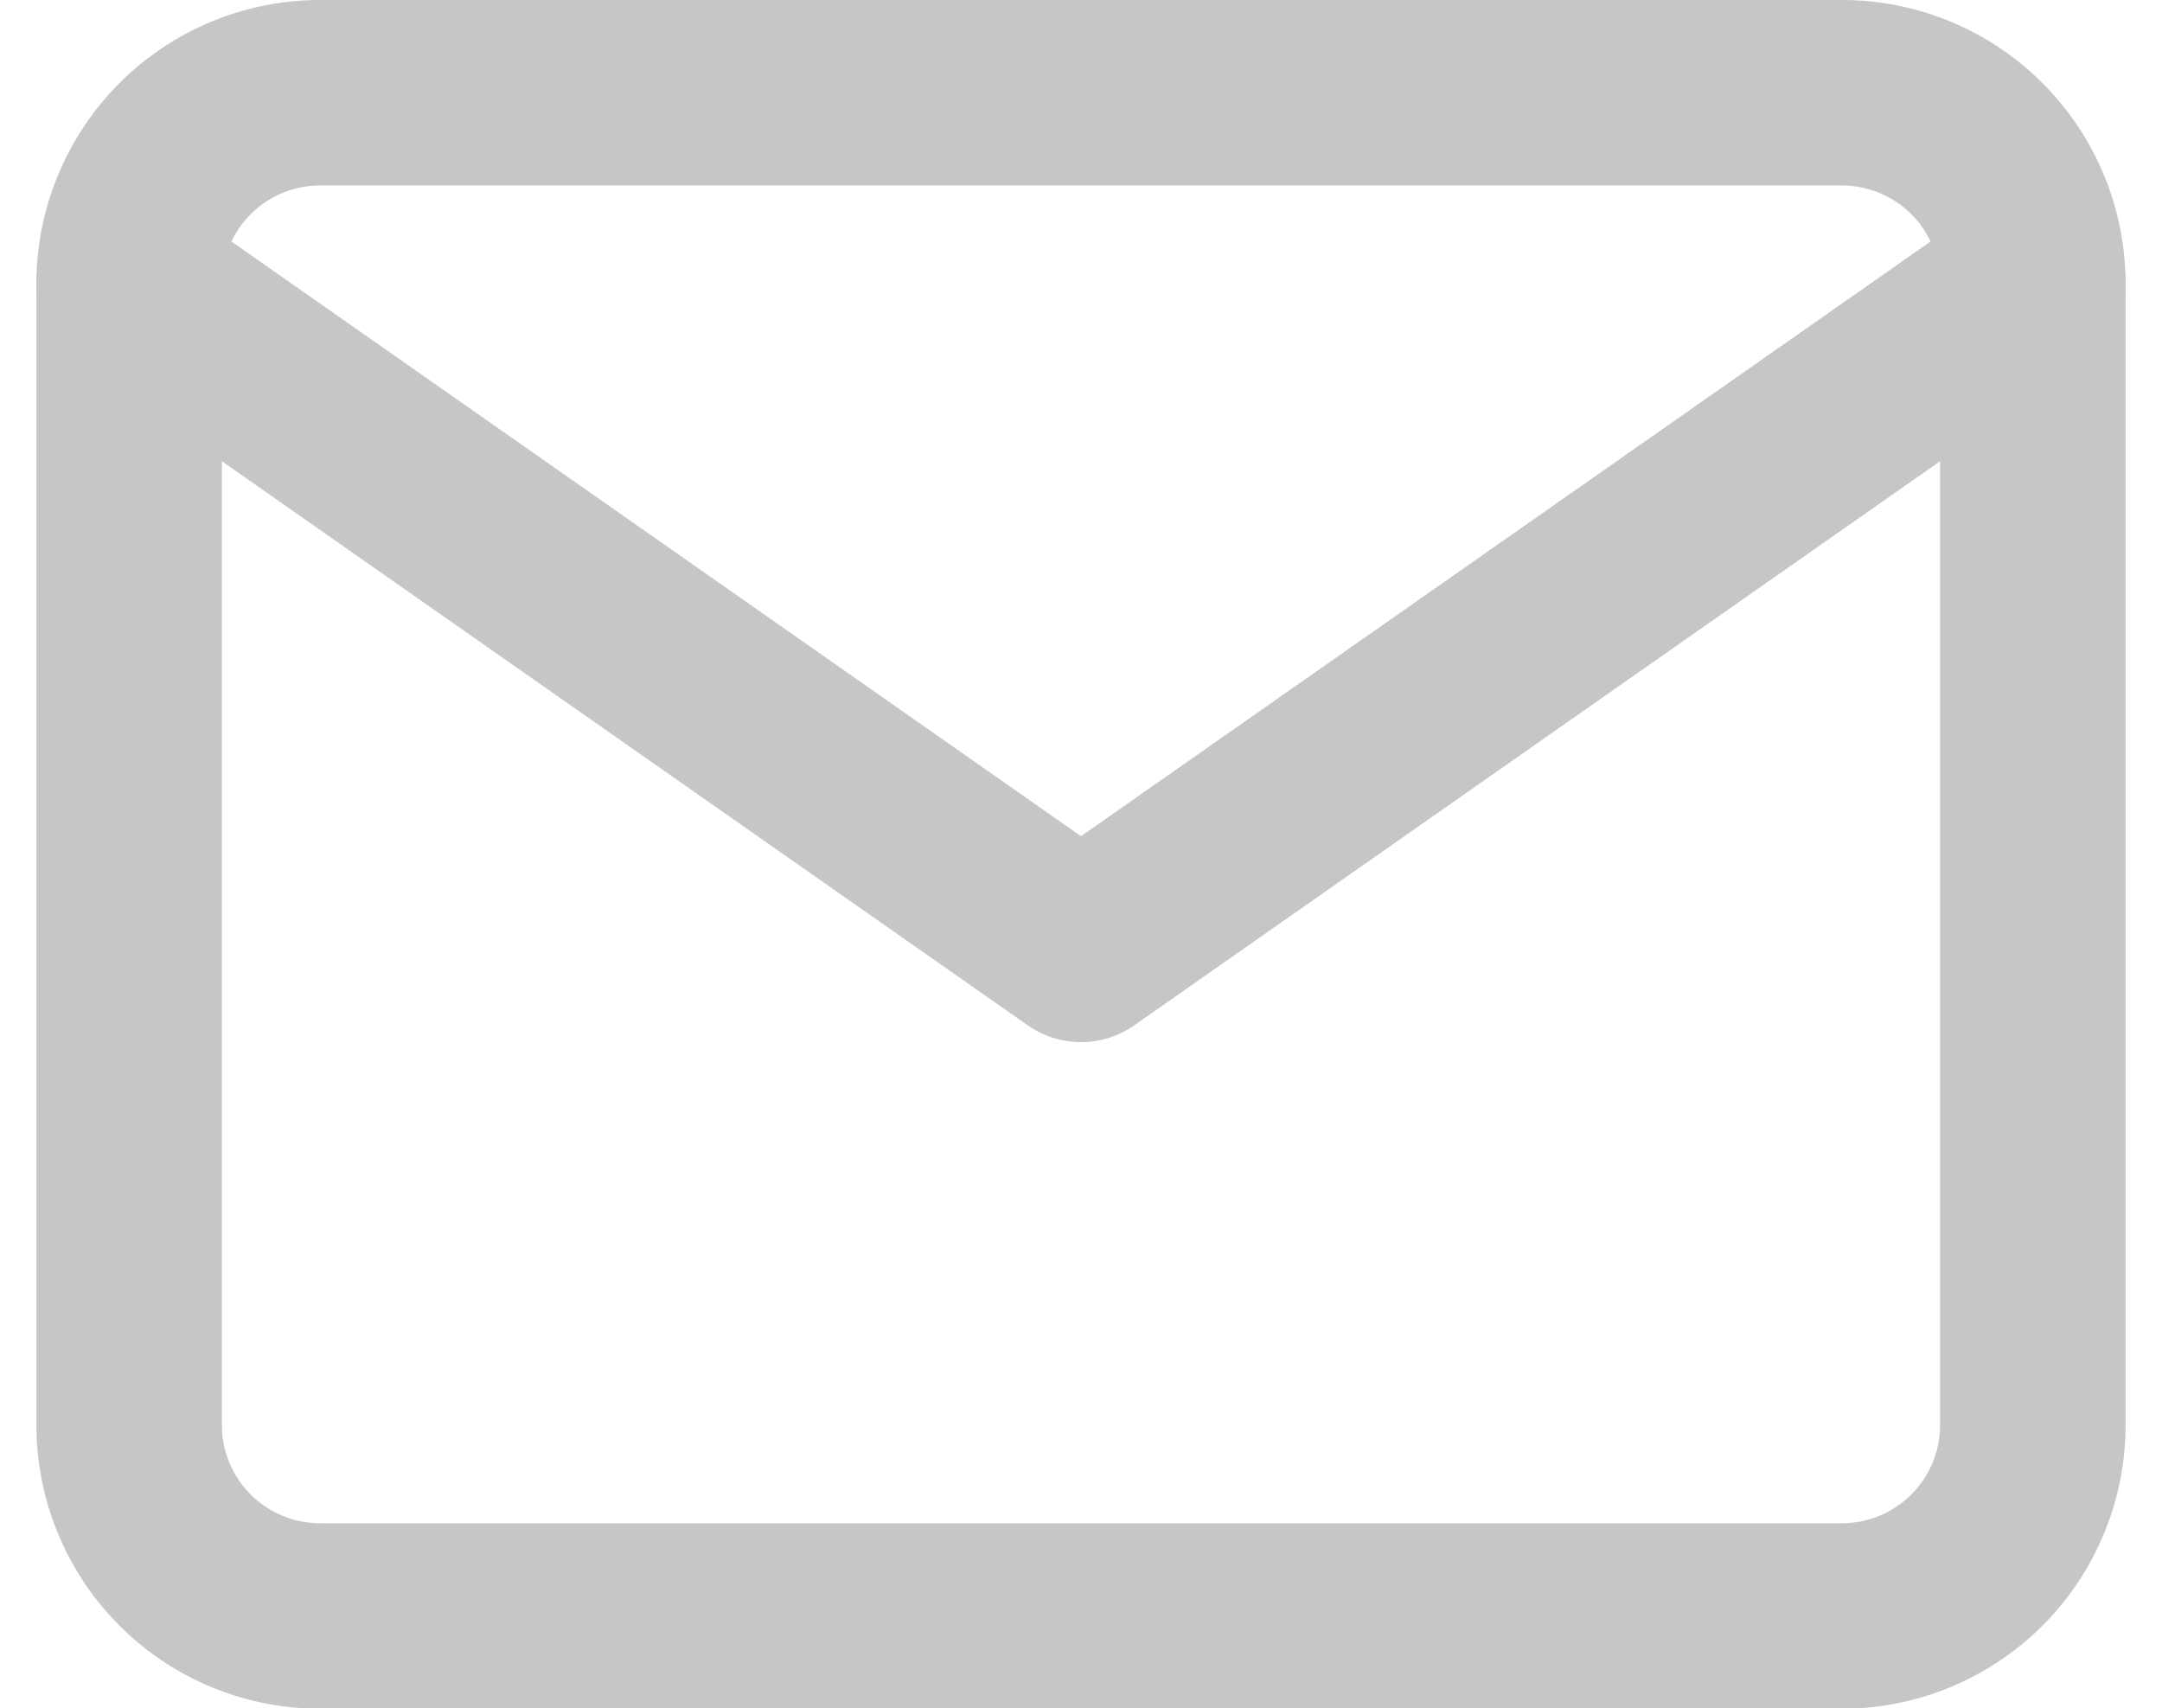 <svg xmlns="http://www.w3.org/2000/svg" width="29.142" height="23.028" viewBox="0 0 29.142 23.028">
  <g id="Icon_feather-mail" data-name="Icon feather-mail" transform="translate(1.741 1.25)">
    <path id="Path_907" data-name="Path 907" d="M5.566,6H26.094A2.574,2.574,0,0,1,28.66,8.566v15.4a2.574,2.574,0,0,1-2.566,2.566H5.566A2.574,2.574,0,0,1,3,23.962V8.566A2.574,2.574,0,0,1,5.566,6Z" transform="translate(-3 -6)" fill="none" stroke="#c6c6c6" stroke-linecap="round" stroke-linejoin="round" stroke-width="2.5"/>
    <path id="Path_908" data-name="Path 908" d="M28.66,9,15.83,17.981,3,9" transform="translate(-3 -6.434)" fill="none" stroke="#c6c6c6" stroke-linecap="round" stroke-linejoin="round" stroke-width="2.5"/>
  </g>
</svg>
